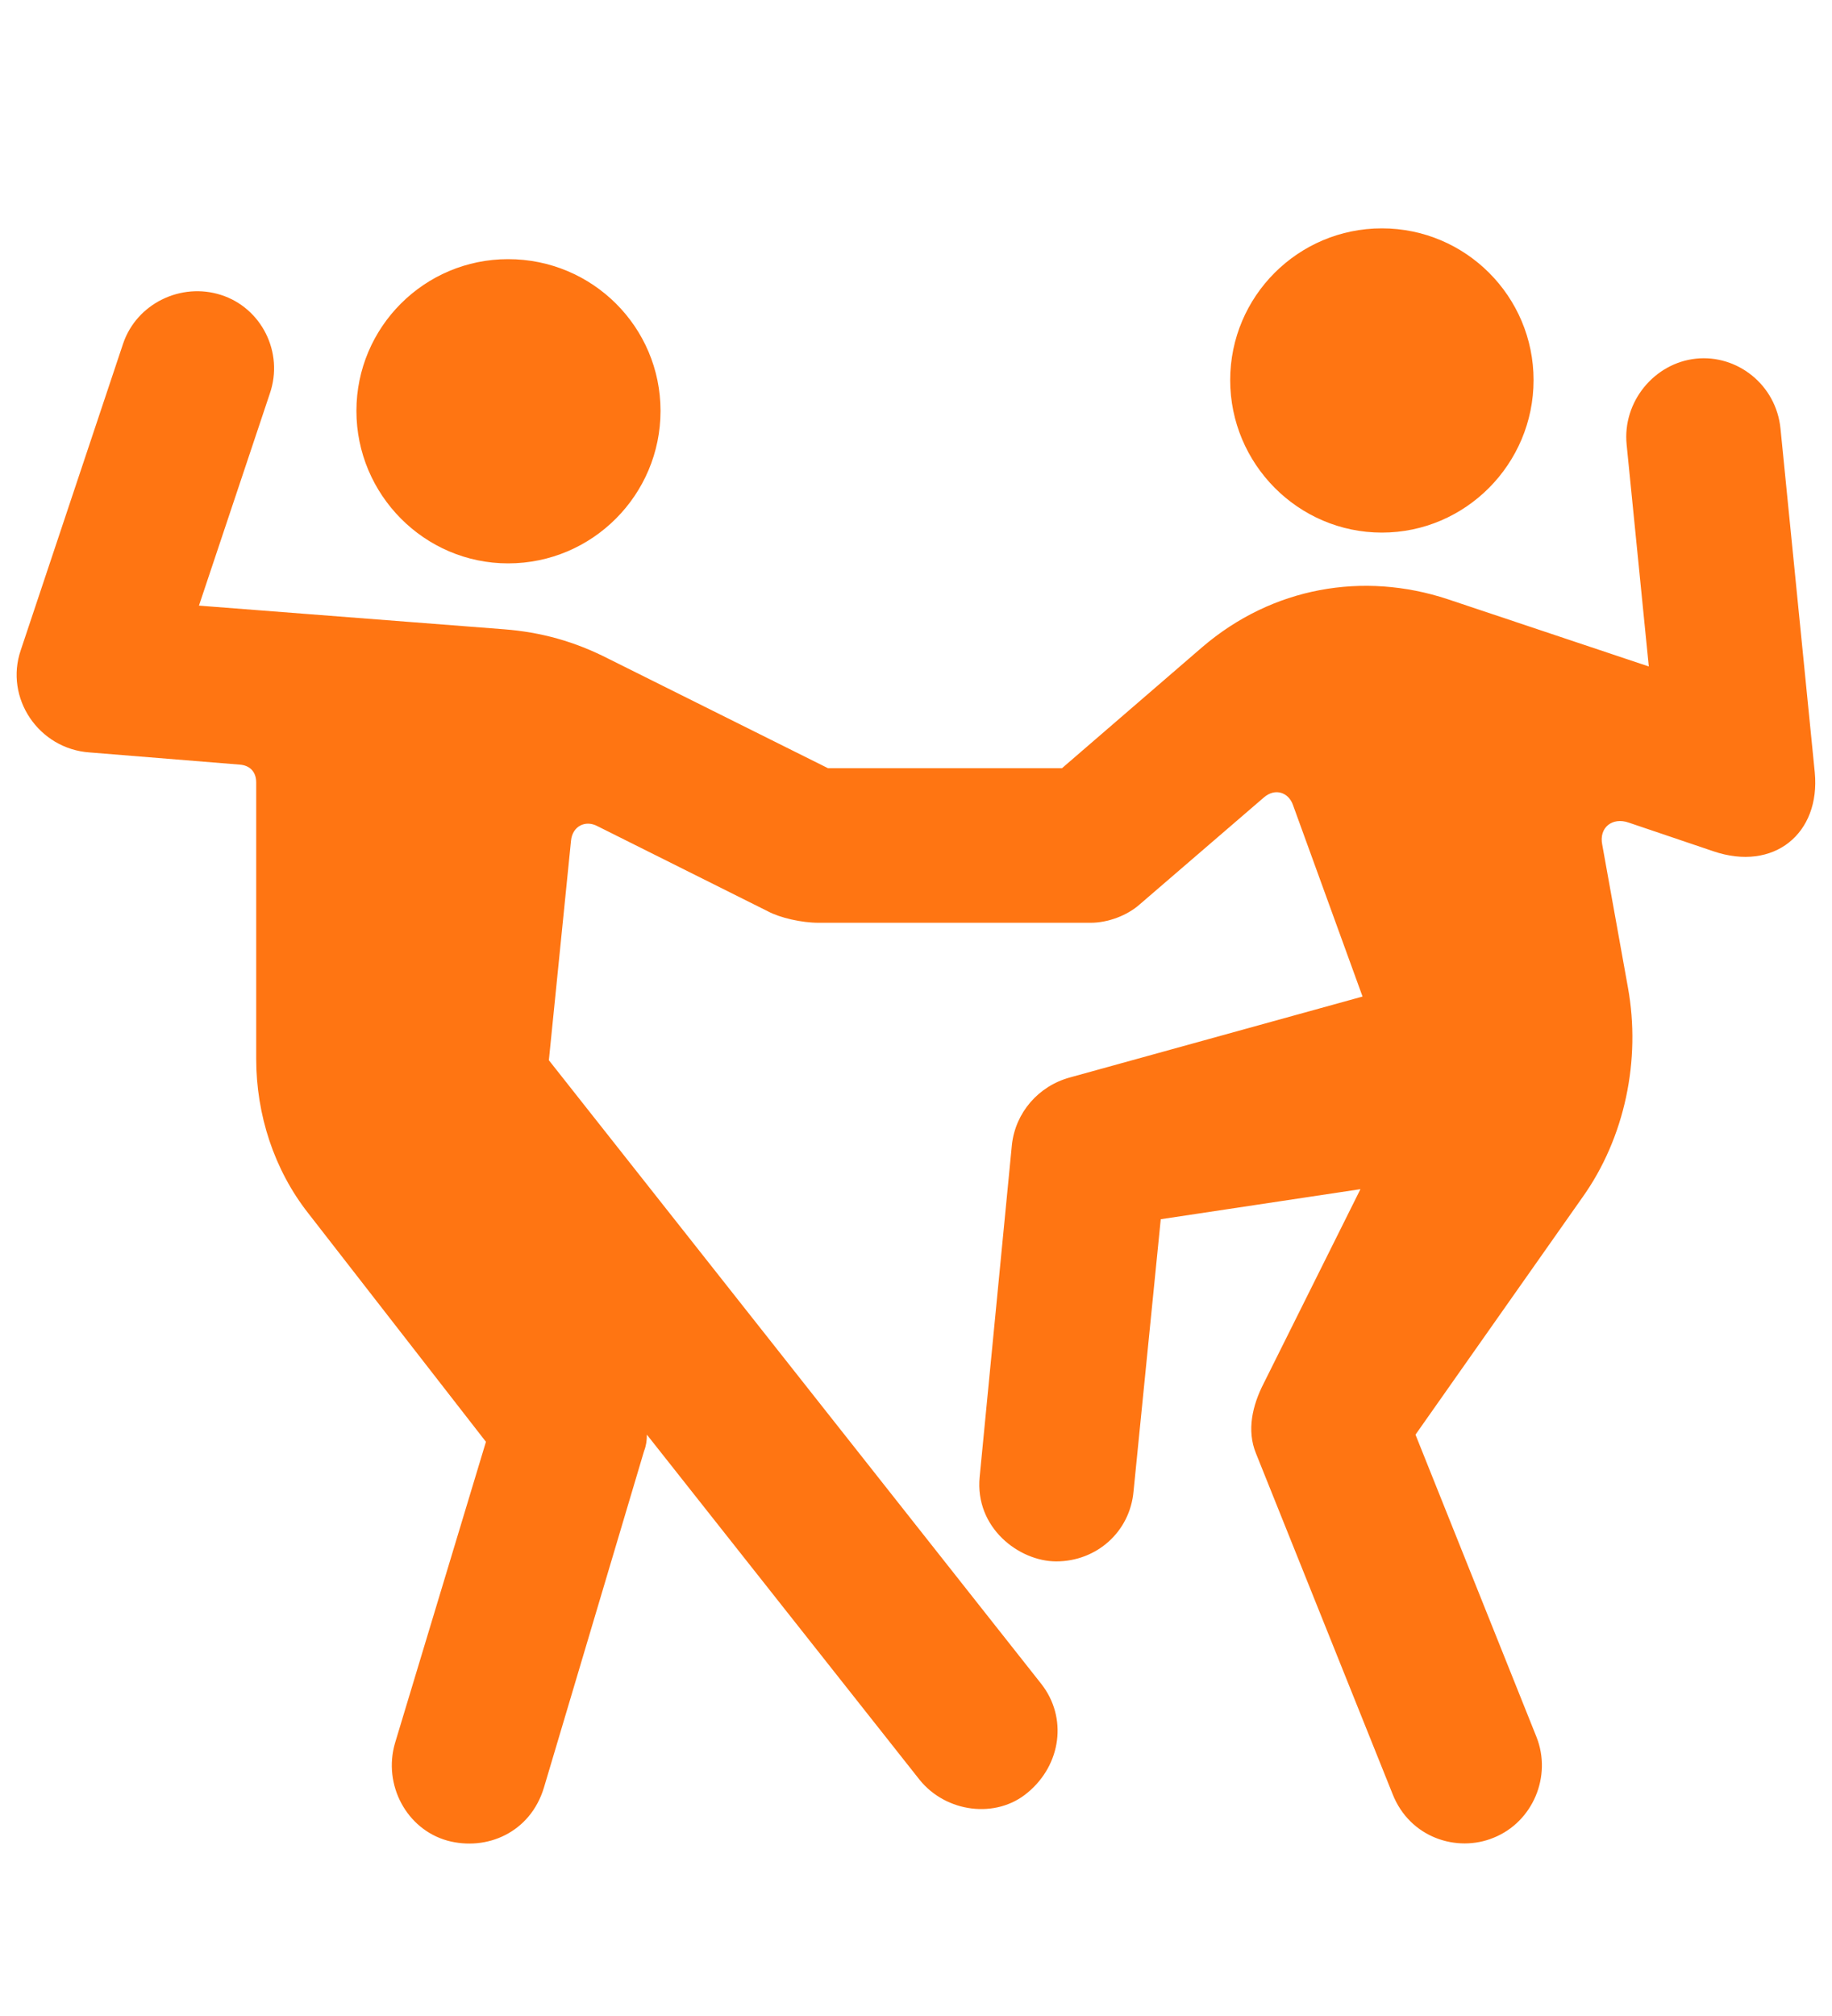 <svg width="20" height="22" viewBox="0 0 20 22" fill="none" xmlns="http://www.w3.org/2000/svg">
<path d="M15.086 5.812C16 5.812 16.742 5.062 16.742 4.148C16.742 3.234 16 2.492 15.086 2.492C14.172 2.492 13.43 3.234 13.43 4.148C13.43 5.062 14.172 5.812 15.086 5.812ZM5.547 6.148C6.469 6.148 7.211 5.398 7.211 4.484C7.211 3.57 6.469 2.828 5.547 2.828C4.633 2.828 3.891 3.57 3.891 4.484C3.891 5.398 4.633 6.148 5.547 6.148ZM0.977 8.211L2.617 8.344C2.727 8.352 2.797 8.422 2.797 8.539V11.555C2.797 12.164 2.992 12.766 3.367 13.242L5.305 15.734L4.312 19.023C4.18 19.477 4.438 19.961 4.883 20.086C5.312 20.203 5.789 20 5.938 19.508L7.031 15.836C7.055 15.773 7.062 15.719 7.062 15.656L10.039 19.422C10.328 19.781 10.875 19.852 11.219 19.562C11.586 19.258 11.656 18.742 11.367 18.375L5.992 11.57L6.234 9.172C6.25 9.016 6.391 8.945 6.523 9.016L8.383 9.945C8.516 10.016 8.75 10.07 8.938 10.07H11.906C12.094 10.07 12.305 9.992 12.445 9.867L13.797 8.703C13.922 8.594 14.07 8.648 14.117 8.789L14.875 10.875L11.68 11.758C11.336 11.852 11.086 12.141 11.047 12.492L10.695 16.117C10.641 16.672 11.125 17.039 11.531 17.039C11.969 17.039 12.336 16.719 12.375 16.273L12.672 13.305L14.852 12.977L13.797 15.094C13.672 15.336 13.609 15.609 13.711 15.859L15.203 19.578C15.391 20.055 15.906 20.219 16.305 20.055C16.734 19.883 16.945 19.383 16.773 18.953L15.453 15.656L17.273 13.07C17.742 12.414 17.914 11.562 17.773 10.781L17.492 9.219C17.453 9.031 17.602 8.914 17.781 8.977L18.703 9.289C19.367 9.516 19.875 9.094 19.812 8.43L19.438 4.68C19.391 4.195 18.961 3.867 18.516 3.914C18.062 3.961 17.711 4.383 17.758 4.852L18 7.273L15.805 6.539C14.883 6.234 13.891 6.406 13.125 7.062L11.594 8.383H9.039L6.641 7.188C6.273 7 5.906 6.898 5.5 6.867L2.172 6.609L2.945 4.297C3.102 3.844 2.852 3.359 2.414 3.219C1.977 3.078 1.492 3.312 1.344 3.75L0.227 7.094C0.047 7.617 0.422 8.172 0.977 8.211Z" fill="#FF7512"/>
</svg>
